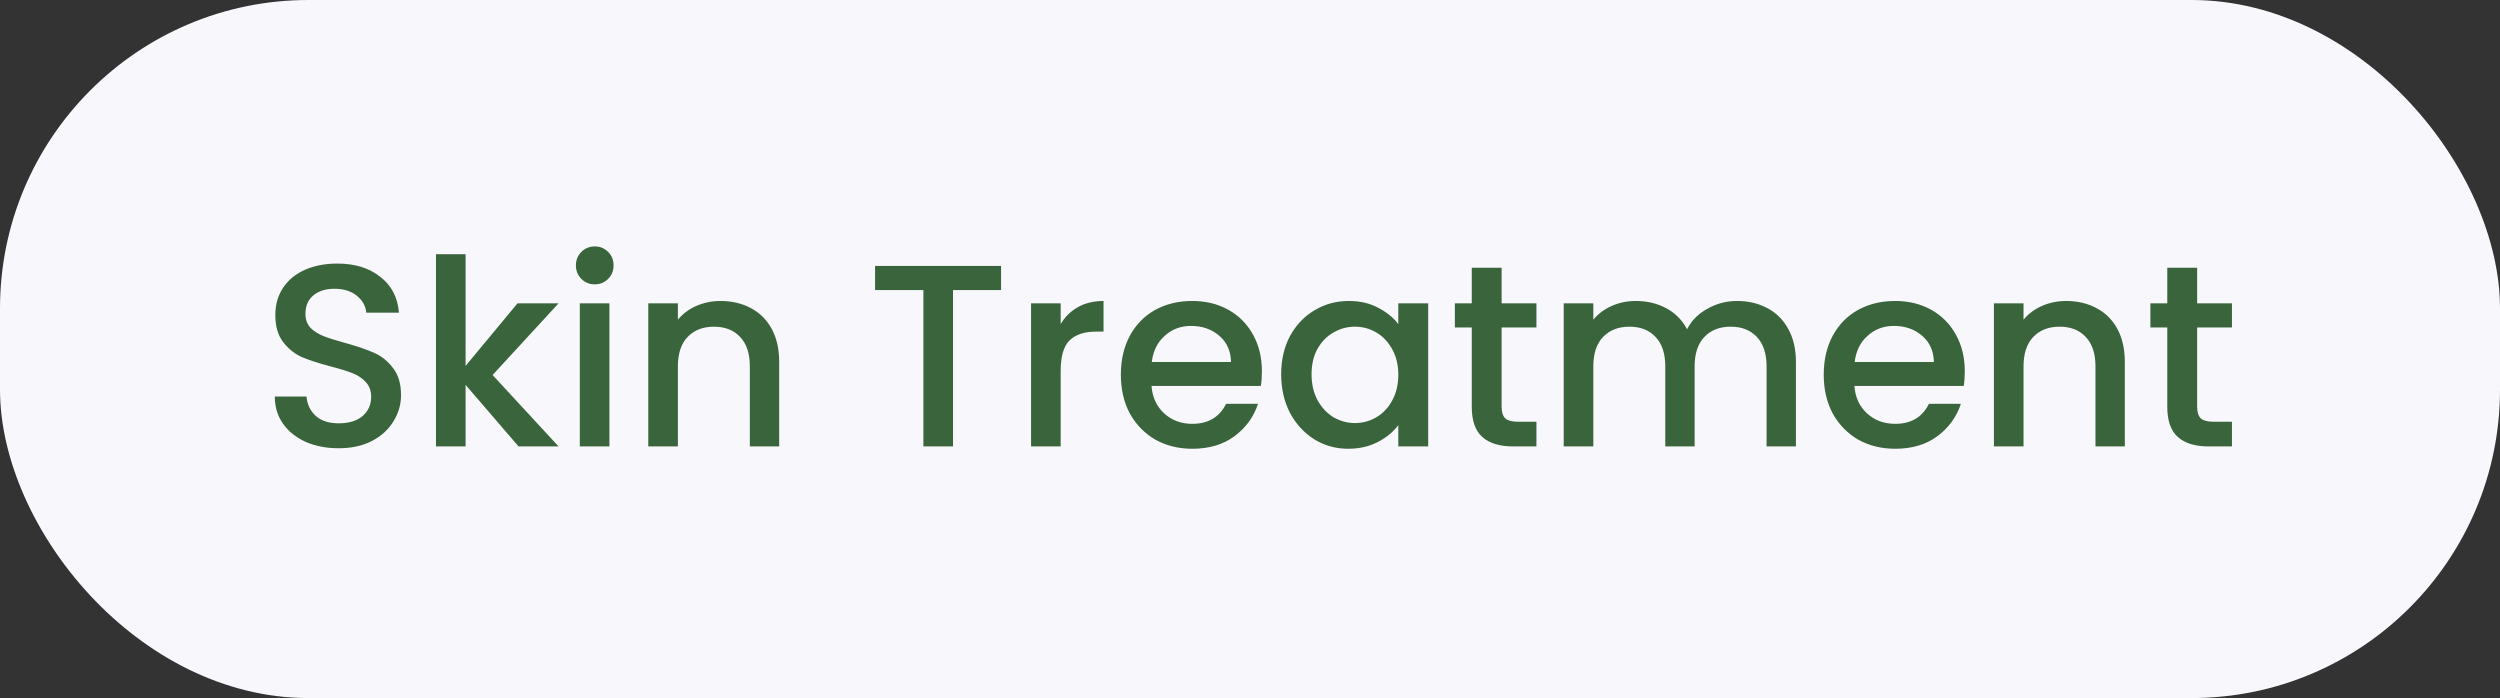 <svg width="154" height="43" viewBox="0 0 154 43" fill="none" xmlns="http://www.w3.org/2000/svg">
<rect x="0" y="0" width="154" height="43" fill="#333333" stroke="none"/>
<rect width="154" height="43" rx="19" fill="#F7F7FC"/>
<path d="M20.864 27.612C20.117 27.612 19.445 27.484 18.848 27.228C18.251 26.961 17.781 26.588 17.44 26.108C17.099 25.628 16.928 25.068 16.928 24.428H18.88C18.923 24.908 19.109 25.303 19.44 25.612C19.781 25.921 20.256 26.076 20.864 26.076C21.493 26.076 21.984 25.927 22.336 25.628C22.688 25.319 22.864 24.924 22.864 24.444C22.864 24.071 22.752 23.767 22.528 23.532C22.315 23.297 22.043 23.116 21.712 22.988C21.392 22.86 20.944 22.721 20.368 22.572C19.643 22.38 19.051 22.188 18.592 21.996C18.144 21.793 17.76 21.484 17.44 21.068C17.12 20.652 16.96 20.097 16.96 19.404C16.96 18.764 17.12 18.204 17.44 17.724C17.76 17.244 18.208 16.876 18.784 16.62C19.36 16.364 20.027 16.236 20.784 16.236C21.861 16.236 22.741 16.508 23.424 17.052C24.117 17.585 24.501 18.321 24.576 19.26H22.56C22.528 18.855 22.336 18.508 21.984 18.22C21.632 17.932 21.168 17.788 20.592 17.788C20.069 17.788 19.643 17.921 19.312 18.188C18.981 18.455 18.816 18.839 18.816 19.34C18.816 19.681 18.917 19.964 19.12 20.188C19.333 20.401 19.6 20.572 19.92 20.7C20.24 20.828 20.677 20.967 21.232 21.116C21.968 21.319 22.565 21.521 23.024 21.724C23.493 21.927 23.888 22.241 24.208 22.668C24.539 23.084 24.704 23.644 24.704 24.348C24.704 24.913 24.549 25.447 24.24 25.948C23.941 26.449 23.499 26.855 22.912 27.164C22.336 27.463 21.653 27.612 20.864 27.612ZM30.344 23.1L34.408 27.5H31.944L28.68 23.708V27.5H26.856V15.66H28.68V22.54L31.88 18.684H34.408L30.344 23.1ZM36.644 17.516C36.313 17.516 36.036 17.404 35.812 17.18C35.588 16.956 35.476 16.679 35.476 16.348C35.476 16.017 35.588 15.74 35.812 15.516C36.036 15.292 36.313 15.18 36.644 15.18C36.964 15.18 37.236 15.292 37.46 15.516C37.684 15.74 37.796 16.017 37.796 16.348C37.796 16.679 37.684 16.956 37.46 17.18C37.236 17.404 36.964 17.516 36.644 17.516ZM37.54 18.684V27.5H35.716V18.684H37.54ZM44.382 18.54C45.076 18.54 45.694 18.684 46.238 18.972C46.793 19.26 47.225 19.687 47.534 20.252C47.844 20.817 47.998 21.5 47.998 22.3V27.5H46.19V22.572C46.19 21.783 45.993 21.18 45.598 20.764C45.204 20.337 44.665 20.124 43.982 20.124C43.3 20.124 42.756 20.337 42.35 20.764C41.956 21.18 41.758 21.783 41.758 22.572V27.5H39.934V18.684H41.758V19.692C42.057 19.329 42.436 19.047 42.894 18.844C43.364 18.641 43.86 18.54 44.382 18.54ZM61.665 16.38V17.868H58.705V27.5H56.881V17.868H53.905V16.38H61.665ZM65.337 19.964C65.603 19.516 65.955 19.169 66.392 18.924C66.841 18.668 67.368 18.54 67.977 18.54V20.428H67.513C66.798 20.428 66.254 20.609 65.88 20.972C65.518 21.335 65.337 21.964 65.337 22.86V27.5H63.513V18.684H65.337V19.964ZM77.733 22.876C77.733 23.207 77.712 23.505 77.669 23.772H70.933C70.987 24.476 71.248 25.041 71.717 25.468C72.186 25.895 72.763 26.108 73.445 26.108C74.427 26.108 75.12 25.697 75.525 24.876H77.493C77.227 25.687 76.741 26.353 76.037 26.876C75.344 27.388 74.48 27.644 73.445 27.644C72.603 27.644 71.845 27.457 71.173 27.084C70.512 26.7 69.989 26.167 69.605 25.484C69.232 24.791 69.045 23.991 69.045 23.084C69.045 22.177 69.227 21.383 69.589 20.7C69.963 20.007 70.48 19.473 71.141 19.1C71.813 18.727 72.581 18.54 73.445 18.54C74.277 18.54 75.019 18.721 75.669 19.084C76.32 19.447 76.826 19.959 77.189 20.62C77.552 21.271 77.733 22.023 77.733 22.876ZM75.829 22.3C75.819 21.628 75.579 21.089 75.109 20.684C74.64 20.279 74.058 20.076 73.365 20.076C72.736 20.076 72.197 20.279 71.749 20.684C71.301 21.079 71.034 21.617 70.949 22.3H75.829ZM78.92 23.052C78.92 22.167 79.102 21.383 79.464 20.7C79.838 20.017 80.339 19.489 80.968 19.116C81.608 18.732 82.312 18.54 83.08 18.54C83.773 18.54 84.376 18.679 84.888 18.956C85.411 19.223 85.827 19.559 86.136 19.964V18.684H87.976V27.5H86.136V26.188C85.827 26.604 85.406 26.951 84.872 27.228C84.339 27.505 83.731 27.644 83.048 27.644C82.291 27.644 81.597 27.452 80.968 27.068C80.339 26.673 79.838 26.129 79.464 25.436C79.102 24.732 78.92 23.937 78.92 23.052ZM86.136 23.084C86.136 22.476 86.008 21.948 85.752 21.5C85.507 21.052 85.181 20.711 84.776 20.476C84.371 20.241 83.933 20.124 83.464 20.124C82.995 20.124 82.558 20.241 82.152 20.476C81.747 20.7 81.416 21.036 81.16 21.484C80.915 21.921 80.792 22.444 80.792 23.052C80.792 23.66 80.915 24.193 81.16 24.652C81.416 25.111 81.747 25.463 82.152 25.708C82.568 25.943 83.005 26.06 83.464 26.06C83.933 26.06 84.371 25.943 84.776 25.708C85.181 25.473 85.507 25.132 85.752 24.684C86.008 24.225 86.136 23.692 86.136 23.084ZM92.5 20.172V25.052C92.5 25.383 92.575 25.623 92.724 25.772C92.884 25.911 93.15 25.98 93.524 25.98H94.644V27.5H93.204C92.382 27.5 91.753 27.308 91.316 26.924C90.879 26.54 90.66 25.916 90.66 25.052V20.172H89.62V18.684H90.66V16.492H92.5V18.684H94.644V20.172H92.5ZM106.997 18.54C107.69 18.54 108.309 18.684 108.853 18.972C109.408 19.26 109.84 19.687 110.149 20.252C110.469 20.817 110.629 21.5 110.629 22.3V27.5H108.821V22.572C108.821 21.783 108.624 21.18 108.229 20.764C107.834 20.337 107.296 20.124 106.613 20.124C105.93 20.124 105.386 20.337 104.981 20.764C104.586 21.18 104.389 21.783 104.389 22.572V27.5H102.581V22.572C102.581 21.783 102.384 21.18 101.989 20.764C101.594 20.337 101.056 20.124 100.373 20.124C99.69 20.124 99.146 20.337 98.741 20.764C98.346 21.18 98.149 21.783 98.149 22.572V27.5H96.325V18.684H98.149V19.692C98.448 19.329 98.826 19.047 99.285 18.844C99.744 18.641 100.234 18.54 100.757 18.54C101.461 18.54 102.09 18.689 102.645 18.988C103.2 19.287 103.626 19.719 103.925 20.284C104.192 19.751 104.608 19.329 105.173 19.02C105.738 18.7 106.346 18.54 106.997 18.54ZM121.03 22.876C121.03 23.207 121.009 23.505 120.966 23.772H114.23C114.283 24.476 114.545 25.041 115.014 25.468C115.483 25.895 116.059 26.108 116.742 26.108C117.723 26.108 118.417 25.697 118.822 24.876H120.79C120.523 25.687 120.038 26.353 119.334 26.876C118.641 27.388 117.777 27.644 116.742 27.644C115.899 27.644 115.142 27.457 114.47 27.084C113.809 26.7 113.286 26.167 112.902 25.484C112.529 24.791 112.342 23.991 112.342 23.084C112.342 22.177 112.523 21.383 112.886 20.7C113.259 20.007 113.777 19.473 114.438 19.1C115.11 18.727 115.878 18.54 116.742 18.54C117.574 18.54 118.315 18.721 118.966 19.084C119.617 19.447 120.123 19.959 120.486 20.62C120.849 21.271 121.03 22.023 121.03 22.876ZM119.126 22.3C119.115 21.628 118.875 21.089 118.406 20.684C117.937 20.279 117.355 20.076 116.662 20.076C116.033 20.076 115.494 20.279 115.046 20.684C114.598 21.079 114.331 21.617 114.246 22.3H119.126ZM127.273 18.54C127.966 18.54 128.585 18.684 129.129 18.972C129.684 19.26 130.116 19.687 130.425 20.252C130.734 20.817 130.889 21.5 130.889 22.3V27.5H129.081V22.572C129.081 21.783 128.884 21.18 128.489 20.764C128.094 20.337 127.556 20.124 126.873 20.124C126.19 20.124 125.646 20.337 125.241 20.764C124.846 21.18 124.649 21.783 124.649 22.572V27.5H122.825V18.684H124.649V19.692C124.948 19.329 125.326 19.047 125.785 18.844C126.254 18.641 126.75 18.54 127.273 18.54ZM135.344 20.172V25.052C135.344 25.383 135.418 25.623 135.568 25.772C135.728 25.911 135.994 25.98 136.368 25.98H137.488V27.5H136.048C135.226 27.5 134.597 27.308 134.16 26.924C133.722 26.54 133.504 25.916 133.504 25.052V20.172H132.464V18.684H133.504V16.492H135.344V18.684H137.488V20.172H135.344Z" fill="#3A643B"/>
</svg>
